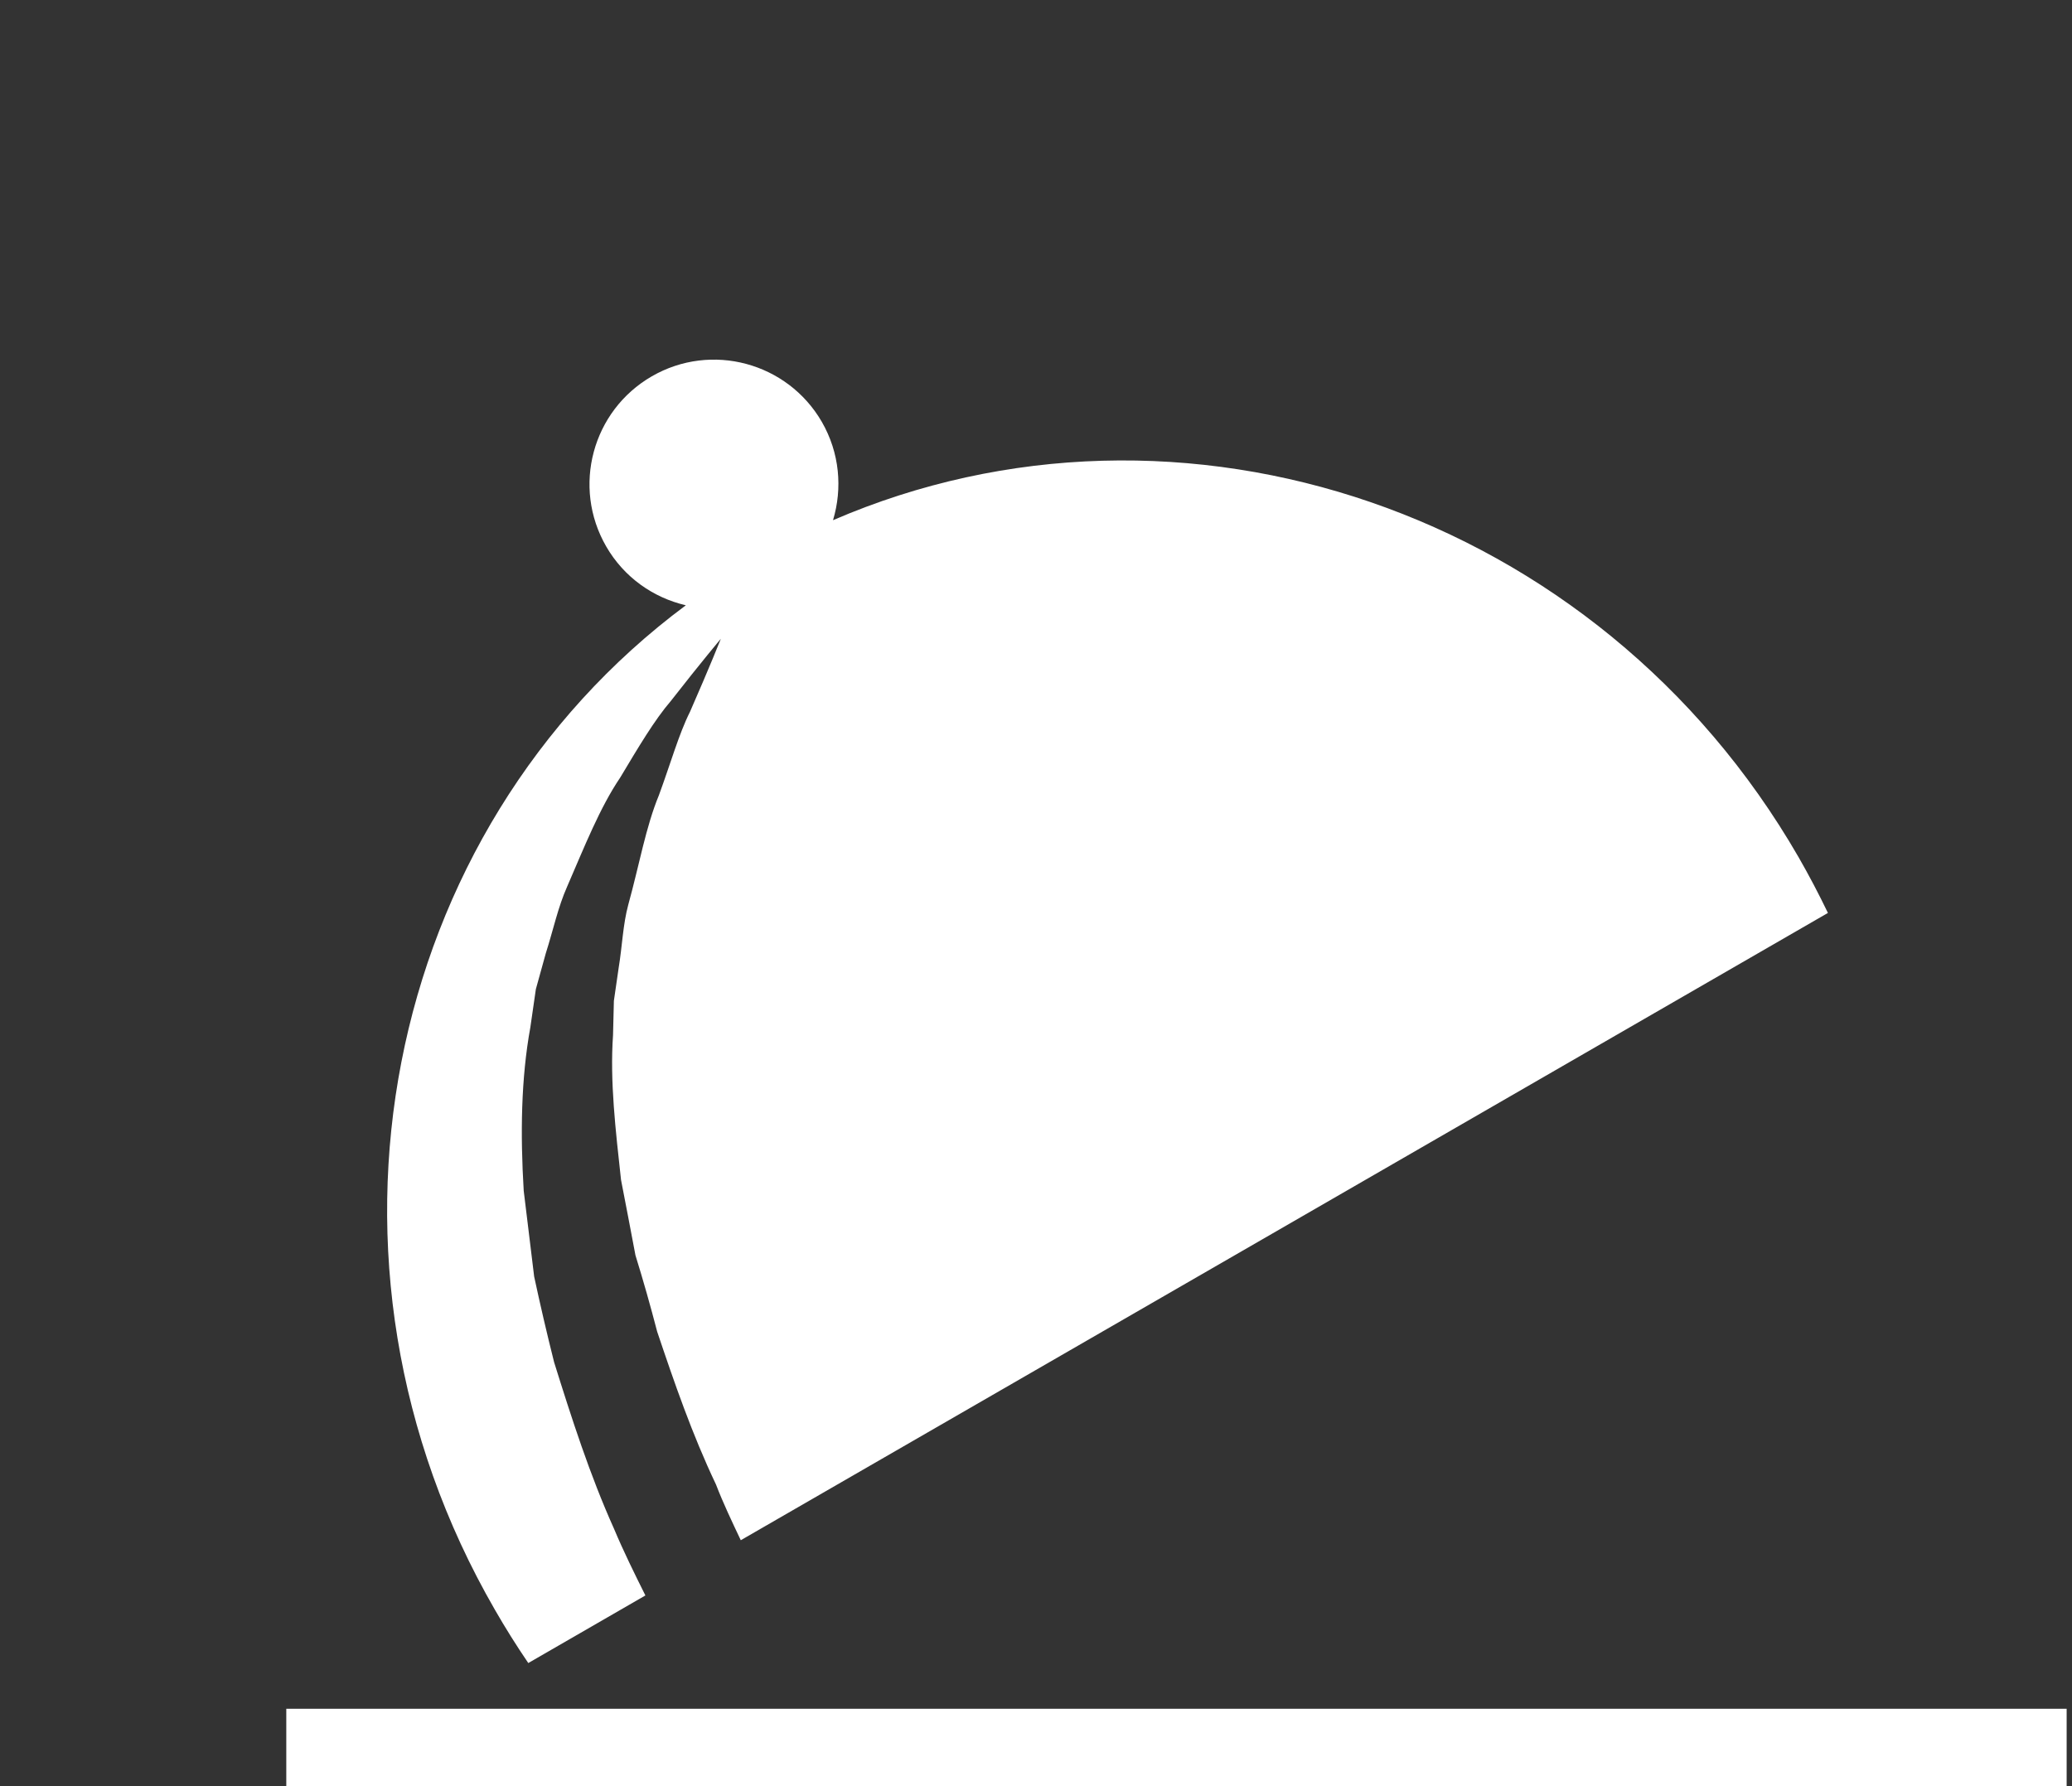 <svg width="29" height="25" viewBox="0 0 29 25" fill="none" xmlns="http://www.w3.org/2000/svg">
<rect x="0" y="0" width="29" height="25" fill="#333333" stroke="none"/>
<path d="M9.033 22.331C8.88 22.024 8.728 21.717 8.594 21.398C8.256 20.647 8 19.849 7.755 19.065C7.654 18.663 7.561 18.263 7.476 17.867C7.428 17.462 7.377 17.06 7.33 16.667C7.282 15.871 7.292 15.097 7.423 14.378C7.45 14.197 7.475 14.021 7.5 13.845C7.546 13.676 7.593 13.509 7.639 13.343C7.743 13.018 7.81 12.695 7.938 12.409C8.187 11.834 8.397 11.303 8.68 10.884C8.938 10.454 9.157 10.082 9.391 9.809C9.831 9.246 10.089 8.941 10.089 8.941C10.089 8.941 9.938 9.323 9.658 9.961C9.502 10.272 9.387 10.683 9.222 11.131C9.039 11.573 8.947 12.108 8.794 12.661C8.718 12.94 8.709 13.244 8.659 13.546C8.637 13.697 8.615 13.852 8.592 14.008C8.588 14.166 8.584 14.326 8.58 14.489C8.535 15.135 8.616 15.817 8.692 16.514C8.76 16.86 8.826 17.213 8.894 17.57C9.003 17.921 9.104 18.278 9.198 18.639C9.438 19.352 9.687 20.076 10.021 20.778C10.123 21.043 10.246 21.3 10.368 21.558C15.693 18.485 19.817 16.108 25.584 12.778C25.457 12.515 25.32 12.253 25.171 11.994C22.367 7.137 16.517 5.182 11.659 7.281C11.793 6.836 11.753 6.339 11.502 5.904C11.02 5.073 9.956 4.786 9.123 5.267C8.289 5.749 8.003 6.814 8.484 7.648C8.735 8.083 9.145 8.366 9.599 8.472C5.351 11.631 4.122 17.673 6.926 22.53C7.074 22.788 7.23 23.036 7.394 23.277C7.957 22.952 8.5 22.638 9.033 22.331Z" fill="white"/>
<path d="M28.925 23.917H4.007V25H28.925V23.917Z" fill="white"/>
</svg>
